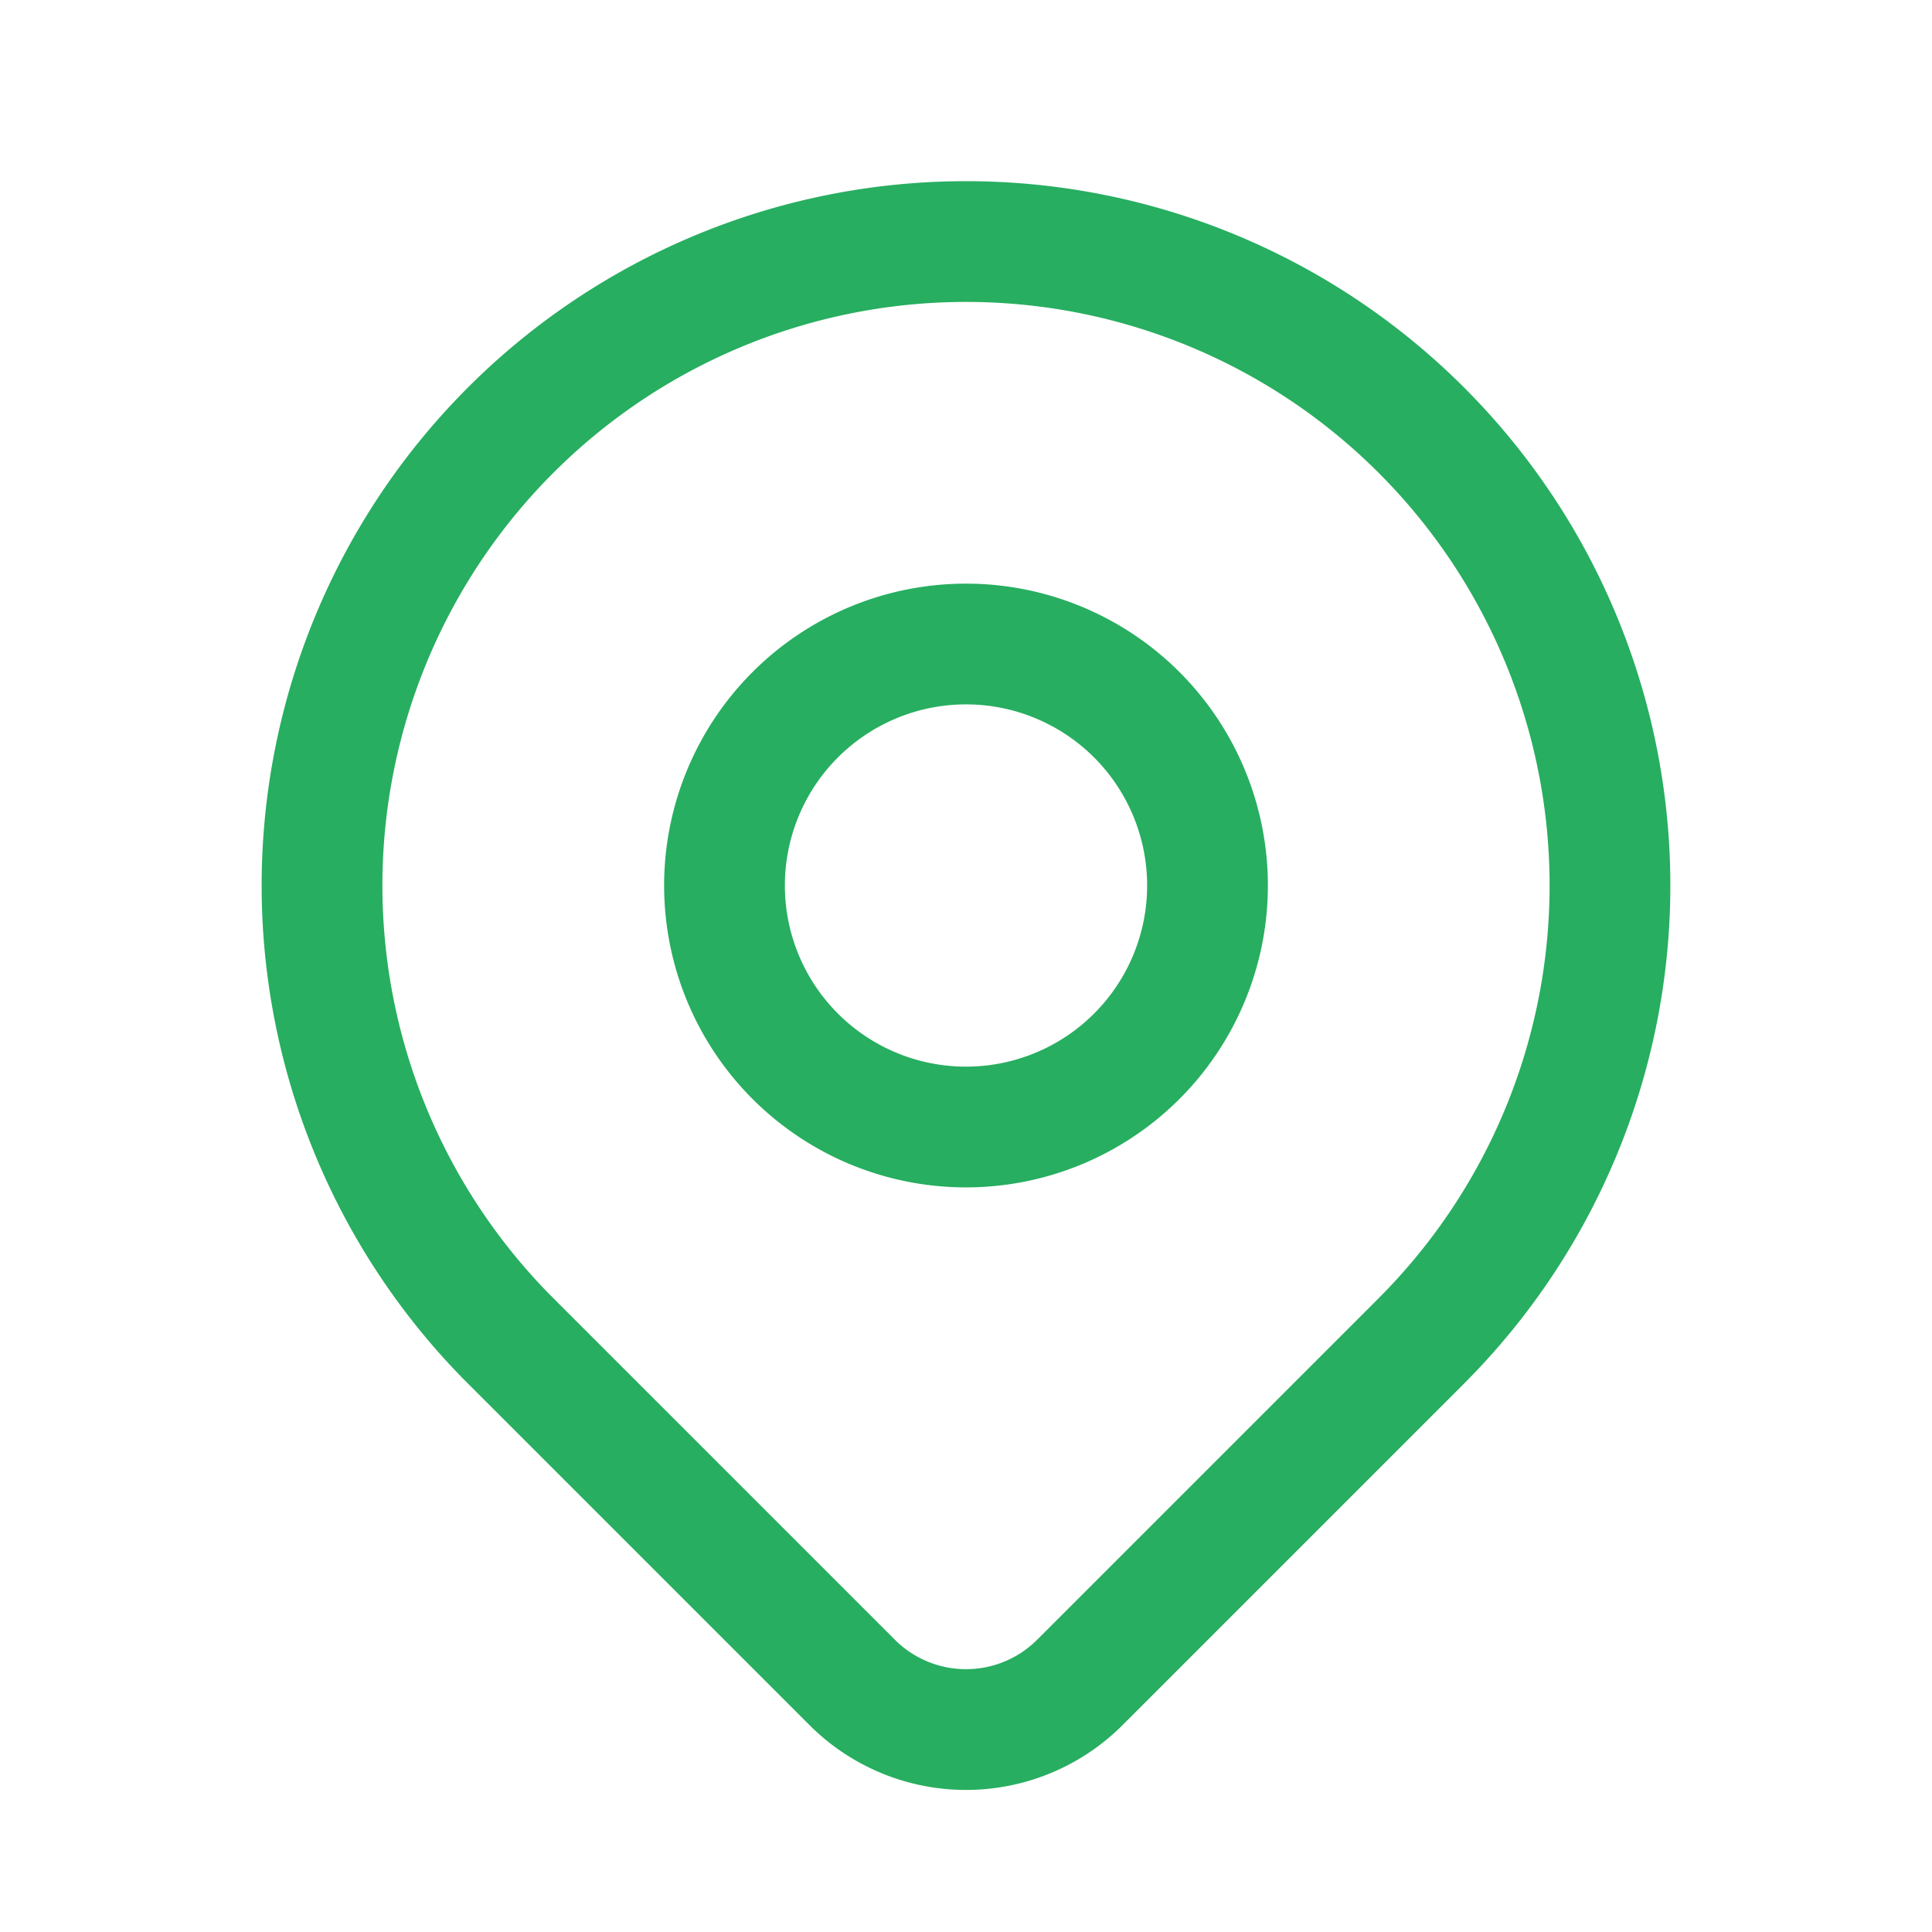 <svg width="44" height="44" fill="none" xmlns="http://www.w3.org/2000/svg"><path d="M22 25.667a5.5 5.5 0 100-11 5.5 5.5 0 000 11z" stroke="#27AE60" stroke-width="2.75" stroke-linecap="round" stroke-linejoin="round"/><path d="M32.371 30.538l-7.779 7.779a3.667 3.667 0 01-5.183 0l-7.78-7.78a14.666 14.666 0 1120.742 0v0z" stroke="#27AE60" stroke-width="2.75" stroke-linecap="round" stroke-linejoin="round"/></svg>
